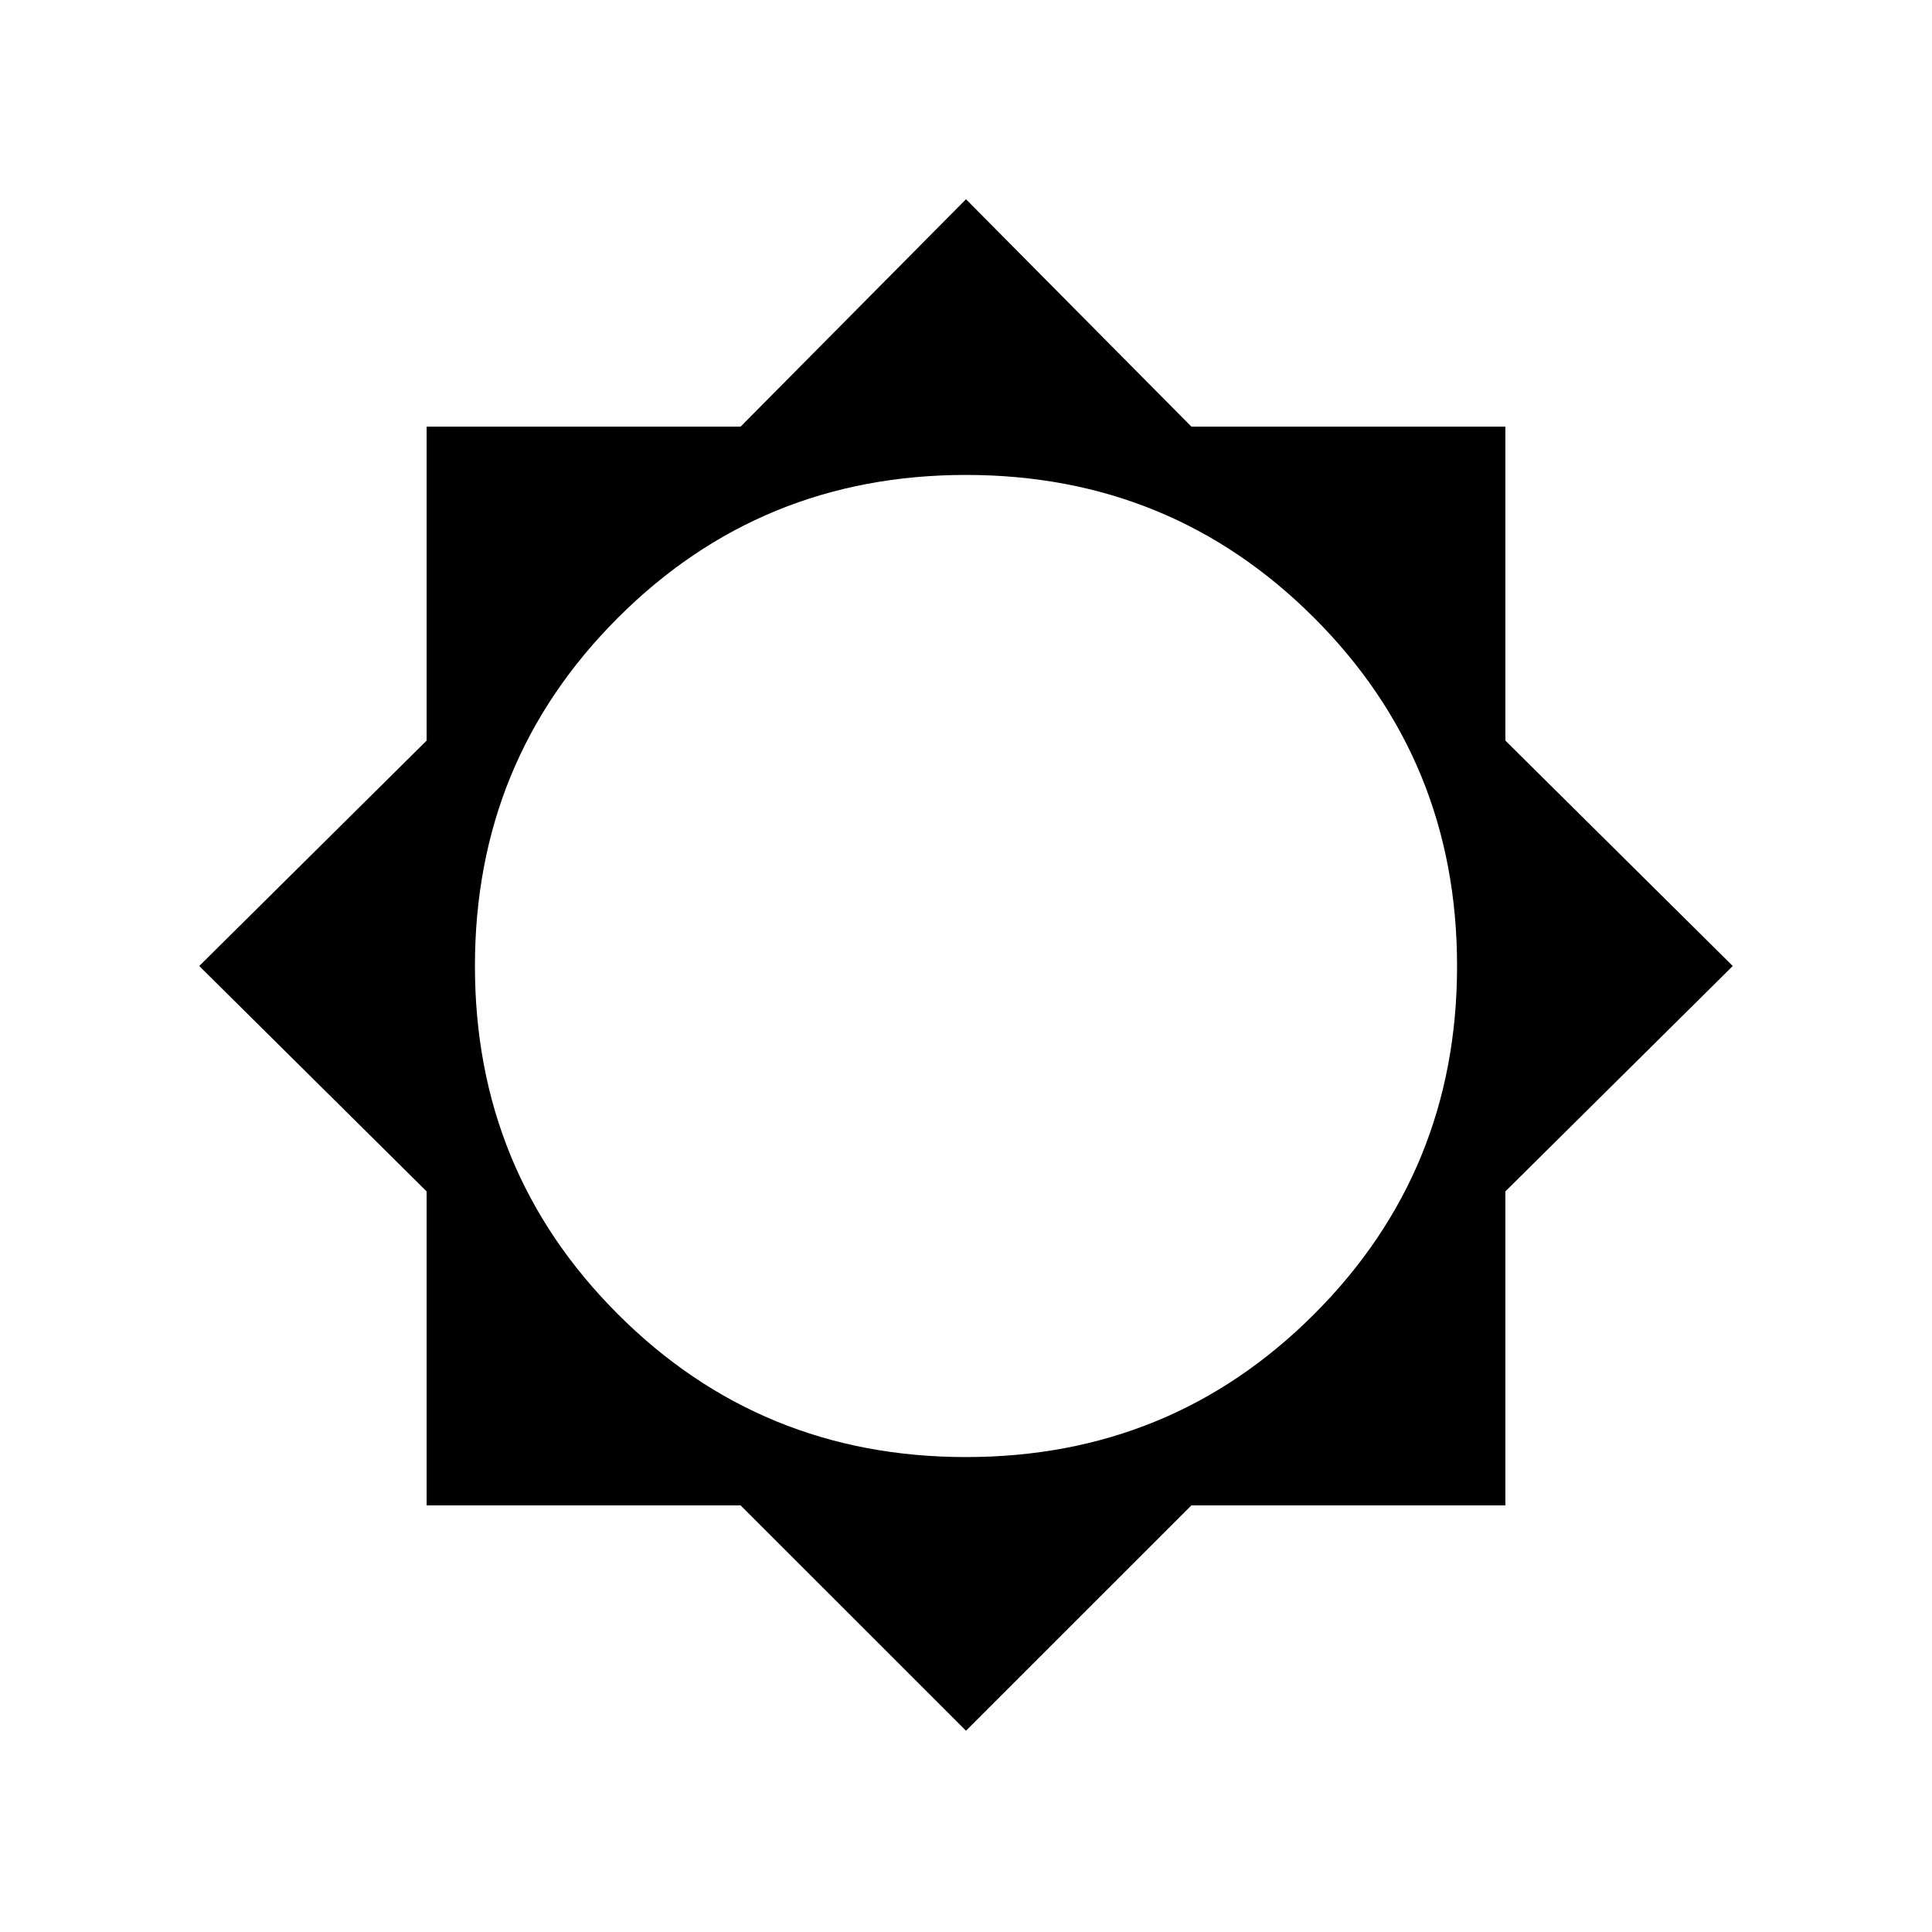 <svg xmlns="http://www.w3.org/2000/svg" height="40" width="40"><path d="M20 35.833 15.333 31.167H8.833V24.667L4.125 20L8.833 15.333V8.833H15.333L20 4.125L24.667 8.833H31.167V15.333L35.875 20L31.167 24.667V31.167H24.667ZM20 30.167Q24.25 30.167 27.208 27.208Q30.167 24.25 30.167 20Q30.167 15.75 27.208 12.792Q24.25 9.833 20 9.833Q15.75 9.833 12.792 12.792Q9.833 15.75 9.833 20Q9.833 24.25 12.792 27.208Q15.75 30.167 20 30.167Z"/></svg>